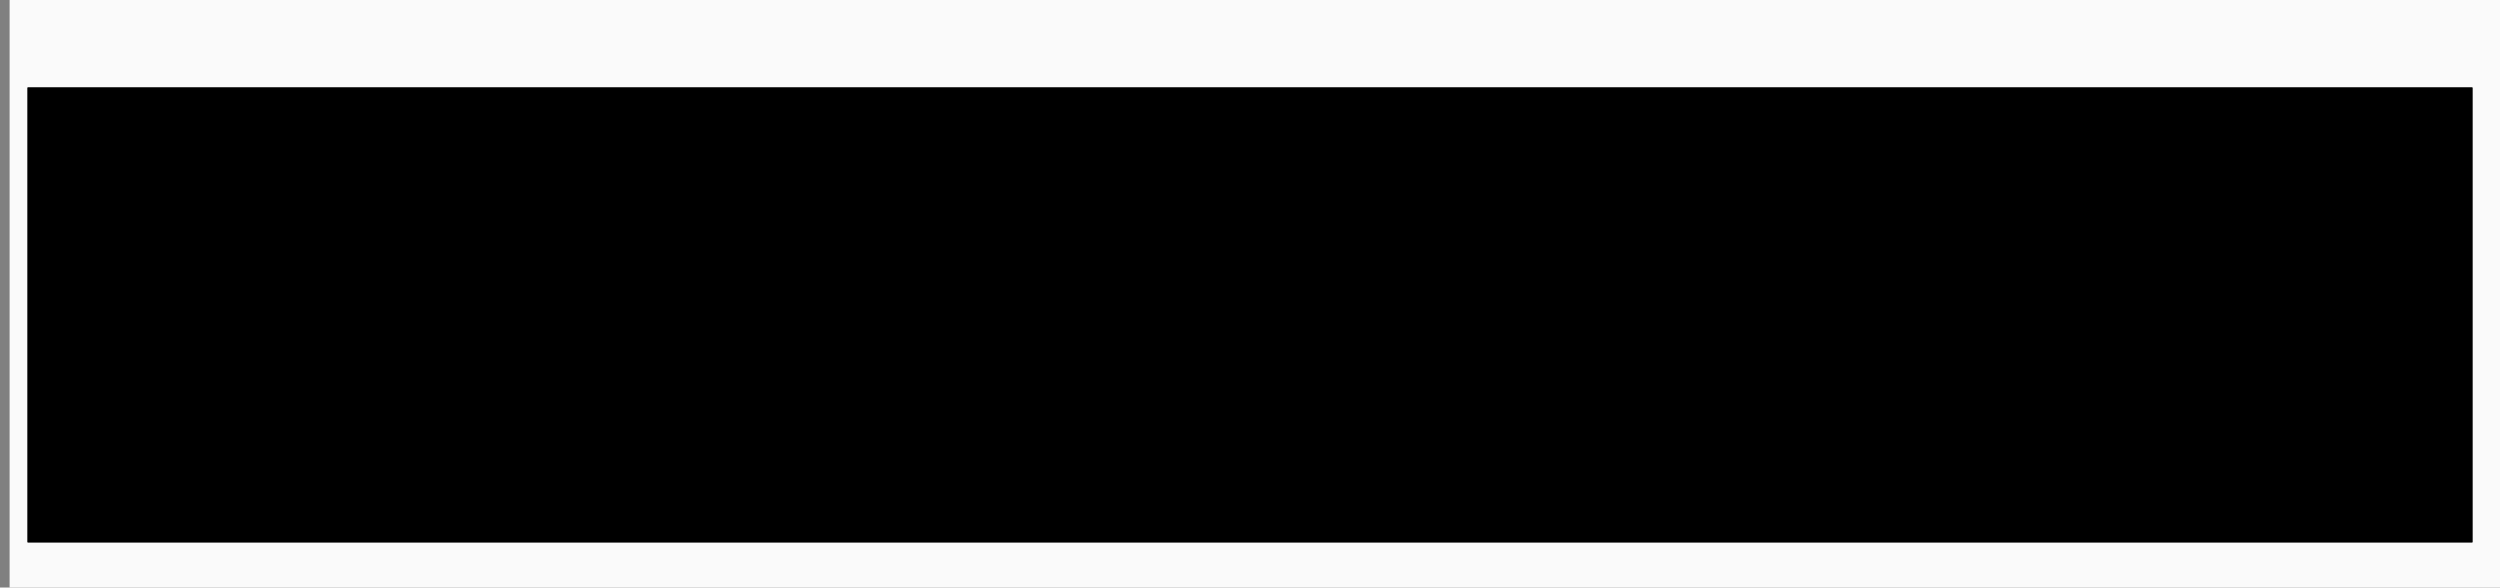 <?xml version="1.0" encoding="UTF-8"?>
<!-- Generator: Adobe Illustrator 16.0.0, SVG Export Plug-In . SVG Version: 6.00 Build 0)  -->
<svg xmlns="http://www.w3.org/2000/svg" xmlns:xlink="http://www.w3.org/1999/xlink" id="Layer_1" x="0px" y="0px" width="600px" height="141px" viewBox="0 -1.5 600 141" xml:space="preserve">
<rect x="0" y="-1.5" width="600" height="141" fill="#808080" stroke="none"/>
<rect x="2.306" y="-1.5" fill="#FAFAFA" width="598.194" height="141"></rect>
<g>
	<g>
		<g>
			<defs>
				<rect id="SVGID_1_" x="6.617" y="19.5" width="586.766" height="109.166"></rect>
			</defs>
			<clipPath id="SVGID_2_">
				<use xlink:href="#SVGID_1_" overflow="visible"></use>
			</clipPath>
			<g clip-path="url(#SVGID_2_)">
				<g>
					<defs>
						<rect id="SVGID_3_" x="-74.926" y="-61.444" width="749.852" height="271.052"></rect>
					</defs>
					<defs>
						<rect id="SVGID_4_" x="-74.926" y="-61.444" width="749.852" height="271.052"></rect>
					</defs>
					<clipPath id="SVGID_5_">
						<use xlink:href="#SVGID_3_" overflow="visible"></use>
					</clipPath>
					<clipPath id="SVGID_6_" clip-path="url(#SVGID_5_)">
						<use xlink:href="#SVGID_4_" overflow="visible"></use>
					</clipPath>
					<path clip-path="url(#SVGID_6_)" d="M118.909,70.851h-3.256c-6.668,0-11.468,4.524-11.468,11.122       c0,5.044,1.464,10.738,8,10.738c6.134,0,7.333-4.53,7.333-9.445V71.387C119.519,71.388,119.698,70.851,118.909,70.851        M144.426,96.585h2.932c1.03,0,0.83,0.719,0.83,0.719v6.34c0,1.031-0.988,0.708-0.988,0.708h-25.281       c0,0-0.518,0.075-0.706-0.711c-0.356-1.511-0.83-3.237-1.066-4.587c-0.24-1.349-1.159-0.024-1.159-0.024       c-5.208,4.152-10.835,7.26-18.004,7.26c-12.136,0-21.204-7.629-21.204-19.663c0-15,9.602-23.538,21.47-23.538l18.056-0.449       c0,0,0.213-0.048,0.213-0.762v-2.025c0-5.301-2.933-7.521-8.8-7.521c-7.498,0-10.986,2.721-14.472,7.012       c0,0-0.226,0.509-0.94,0.191c-0.715-0.314-7.148-2.572-7.148-2.572s-0.563-0.036-0.246-0.83       c0.315-0.792,8.039-19.766,8.039-19.766s0.059-0.663,0.693-0.424c0.94,0.353,5.949,1.889,6.818,2.206       c0.794,0.318,0.465,0.982,0.465,0.982s-0.248,0.869-0.549,1.588c-0.634,1.506,0.441,0.865,0.441,0.865       c4.974-1.92,10.024-2.684,15.303-2.684c14.935,0,24.804,6.208,24.804,21.472v35.029       C143.923,95.4,143.792,96.585,144.426,96.585 M145.941,43.686c9.991-2.86,18.933-9.544,23.134-18.897       c0,0,0.076-0.699,0.787-0.541c0.716,0.156,5.802,1.029,6.899,1.249c0.794,0.156,0.459,0.634,0.459,0.634       c-0.607,3.08-0.8,6.759-0.8,9.537v4.652c0,0.715,0.5,0.52,0.5,0.52h10.858c0.633,0,0.39,0.588,0.39,0.588       s-1.616,7.996-1.807,8.96c-0.16,0.793-0.724,0.54-0.724,0.54h-8.639c-0.712,0-0.578,0.488-0.578,0.488v36.891       c0,4.011,3.466,4.794,5.464,4.794c2.018,0,2.369,0.042,3.934-0.757c0,0,0.563-0.522,0.8,0.273       c0.193,0.646,2.417,5.878,2.648,6.401c0.289,0.647-0.284,0.84-0.284,0.84c-8.562,6.138-9.347,6.428-20.164,6.428       c-12.136,0-16.803-5.82-16.803-17.074V51.416c0,0,0.179-0.488-0.455-0.488h-5.626c0,0-0.454,0.251-0.454-0.621v-5.944       C145.479,43.808,145.941,43.686,145.941,43.686 M325.707,72.527c0-20.823,16.406-33.626,37.605-33.626       c21.339,0,37.737,12.803,37.737,33.626c0,20.954-16.398,33.762-37.737,33.762C342.111,106.289,325.707,93.481,325.707,72.527        M350.11,63.348c0,9.312,4.001,33.114,17.468,33.114c7.202,0,9.071-7.635,9.071-14.622c0-9.313-4.004-33.109-17.473-33.109       C350.11,48.73,350.11,58.56,350.11,63.348 M476.012,104.352h-32.81c0,0-0.568,0.083-0.568-0.471v-6.736       c0-0.634,0.729-0.56,0.729-0.56h3.881c0.635,0,0.458-0.471,0.458-0.471V60.112c0-3.748-3.466-5.691-7.064-5.691       c-4.308,0-7.411,2.335-10.452,4.897c0,0-0.482,0.341-0.482,0.975v35.821c0,0-0.131,0.471,0.505,0.471h4.04       c0,0,0.656-0.233,0.656,0.56v6.736c0,0.554-0.498,0.471-0.498,0.471h-33.362c0,0-0.412,0.242-0.412-0.63v-6.578       c0-0.792,0.412-0.56,0.412-0.56h3.804c0.631,0,0.45-0.55,0.45-0.55V53.636c0,0,0.323-0.78-0.628-0.462       c-0.951,0.315-3.388,0.939-3.388,0.939s-0.65,0.314-0.65-0.398v-6.499c0-0.713,0.568-0.706,0.568-0.706l28.138-7.444       c0,0,0.631-0.332,0.631,0.383v9.272c0,1.03,0.643,0.169,0.643,0.169c6.587-5.017,13.246-9.99,22.159-9.99       c16.938,0,19.338,11.253,19.338,18.367v38.688c0,0-0.059,0.629,0.497,0.629h3.486c0,0,0.55-0.154,0.55,0.56v6.578       C476.641,104.593,476.012,104.352,476.012,104.352 M509.859,39.077l-28.05,7.705c0,0-0.513,0.038-0.513,0.593v6.261       c0,0.87,0.821,0.5,0.821,0.5s1.816-0.376,3.409-0.631c0.8-0.131,0.57,0.606,0.57,1.161v41.289c0,0,0.217,0.629-0.574,0.629       h-3.965c0,0-0.529-0.233-0.529,0.639v6.577c0,0.793,0.529,0.551,0.529,0.551h32.812c0.793,0,0.526-0.629,0.526-0.629       s-0.013-5.473,0-6.498c0.015-0.875-0.606-0.639-0.606-0.639h-3.251c-0.791,0-0.54-0.55-0.54-0.55V39.529       C510.5,38.736,509.859,39.077,509.859,39.077 M499.698,19.5c5.734,0,11.866,1.421,11.866,8.147       c0,8.148-10.532,10.994-17.2,10.994c-5.331,0-9.065-2.715-9.065-8.018C485.296,24.284,493.962,19.5,499.698,19.5        M228.896,70.841h-3.256c-6.665,0-11.467,4.526-11.467,11.122c0,5.046,1.467,10.738,8,10.738c6.137,0,7.333-4.528,7.333-9.445       V71.382C229.506,71.383,229.688,70.841,228.896,70.841 M254.416,96.58h2.929c1.03,0,0.832,0.718,0.832,0.718v6.338       c0,1.027-0.989,0.707-0.989,0.707h-25.281c0,0-0.518,0.077-0.703-0.709c-0.359-1.514-0.828-3.24-1.065-4.587       c-0.24-1.348-1.161-0.026-1.161-0.026c-5.205,4.155-10.835,7.261-18.004,7.261c-12.135,0-21.204-7.629-21.204-19.658       c0-15.003,9.602-23.541,21.472-23.541l18.052-0.451c0,0,0.214-0.049,0.214-0.76v-2.022c0-5.306-2.93-7.524-8.799-7.524       c-7.498,0-10.988,2.723-14.473,7.012c0,0-0.228,0.51-0.942,0.191c-0.713-0.314-7.145-2.572-7.145-2.572       s-0.565-0.035-0.247-0.827c0.315-0.794,8.037-19.768,8.037-19.768s0.062-0.661,0.694-0.423       c0.938,0.352,5.949,1.888,6.819,2.207c0.794,0.315,0.463,0.981,0.463,0.981s-0.248,0.868-0.549,1.587       c-0.633,1.506,0.438,0.865,0.438,0.865c4.976-1.921,10.024-2.684,15.302-2.684c14.937,0,24.806,6.208,24.806,21.472v35.028       C253.913,95.394,253.78,96.58,254.416,96.58 M280.27,55.714c0,6.986,4.134,26.515,14.137,26.515       c4.932,0,6.934-2.459,6.934-8.667c0-6.982-4.132-26.513-14.135-26.513C282.272,47.049,280.27,49.507,280.27,55.714        M290.674,107.574c-0.978,1.026-2.003,5.306-2.003,8.158c0,3.232,1.735,6.724,5.469,6.724c3.335,0,5.065-1.553,5.065-4.783       c0-5.717-3.203-7.733-7.593-10.406C291.612,107.266,291.264,106.951,290.674,107.574 M317.245,40.81       c-1.374-0.823-1.529-1.032-4.307-0.874c-1.598,0.09-2.396,1.421-2.396,2.848c0,2.587,12.533,6.596,12.533,21.728       c0,20.094-18.69,24.308-34.655,28.253c0,0-1.814,0.374,0.009,0.547c10.7,1.031,32.514,3.758,32.514,17.896       c0,14.095-19.334,17.461-27.336,17.461c-11.735,0-23.735-2.461-23.735-12.936c0-6.018,6.49-10.051,12.051-10.998       c0,0,1.664-0.254,0.005-0.462c-1.896-0.238-12.485-1.168-16.172-0.415c0,0-0.818,0.117-1.057-0.518       c-0.336-0.897-2.499-6.434-2.692-6.899c-0.394-0.95,0.42-0.995,0.42-0.995c7.883-1.27,14.77-5.433,18.072-6.388       c1.761-0.512,0-0.771,0-0.771c-11.134-1.964-21.961-9.545-21.961-22.74c0-18.624,15.202-26.644,29.737-26.644       c6.708,0,10.534,1.048,14.099,1.597c0,0,0.539,0.238,0.776-0.554c0.339-1.128,1.393-4.277,1.393-4.277       c1.599-4.786,4.001-6.726,11.199-6.726c1.37,0,2.827,0.188,4.223,0.324c0,0,0.721-0.196,0.561,0.673       c-0.128,0.72-2.47,10.062-2.61,10.622C317.677,41.514,317.245,40.81,317.245,40.81 M554.139,70.841h-3.249       c-6.67,0-11.475,4.526-11.475,11.122c0,5.046,1.468,10.738,8.002,10.738c6.136,0,7.336-4.528,7.336-9.445V71.382       C554.754,71.383,554.934,70.841,554.139,70.841 M579.659,96.58h2.932c1.03,0,0.832,0.718,0.832,0.718v6.338       c0,1.027-0.99,0.707-0.99,0.707h-25.281c0,0-0.516,0.077-0.7-0.709c-0.36-1.514-0.833-3.24-1.07-4.587       c-0.239-1.348-1.161-0.026-1.161-0.026c-5.203,4.155-10.829,7.261-18.003,7.261c-12.136,0-21.2-7.629-21.2-19.658       c0-15.003,9.598-23.541,21.467-23.541l18.054-0.451c0,0,0.218-0.049,0.218-0.76v-2.022c0-5.306-2.935-7.524-8.804-7.524       c-7.493,0-10.983,2.723-14.47,7.012c0,0-0.227,0.51-0.943,0.191c-0.71-0.314-7.148-2.572-7.148-2.572s-0.561-0.035-0.24-0.827       c0.317-0.794,8.037-19.768,8.037-19.768s0.059-0.661,0.693-0.423c0.938,0.352,5.947,1.888,6.82,2.207       c0.793,0.315,0.463,0.981,0.463,0.981s-0.25,0.868-0.554,1.587c-0.632,1.506,0.443,0.865,0.443,0.865       c4.975-1.921,10.023-2.684,15.298-2.684c14.938,0,24.806,6.208,24.806,21.472v35.028       C579.156,95.394,579.024,96.58,579.659,96.58 M35.688,54.269v31.753c0,5.69,1.866,10.479,8.268,10.479       c8.002,0,11.469-4.915,11.469-19.404c0-23.28-11.734-24.444-15.868-24.444l-3.158,0.529       C36.397,53.183,35.688,53.395,35.688,54.269 M36.332,44.768c5.694-3.417,10.246-5.825,16.156-5.825       c15.336,0,27.337,12.417,27.337,30.913c0,18.237-11.468,36.477-31.203,36.477c-3.798,0-8.801-0.466-12.378-2.289       c0,0-0.558-0.243-0.558,0.392v11.175c0,0,0.006,1.065,0.798,1.065h7.132c0,0,0.738-0.036,0.738,0.836v6.023       c0,0.635-0.657,0.907-0.657,0.907H7.638c0,0-1.022,0.044-1.022-0.827v-6.102c0-0.95,0.785-0.836,0.785-0.836h3.012       c0.873,0,0.873-0.907,0.873-0.907V53.795c0-0.872-0.793-0.555-0.793-0.555L7.247,54.05c0,0-0.63,0.299-0.63-0.574v-6.498       c0-0.712,0.555-0.675,0.555-0.675l27.888-7.175c0,0,0.628-0.23,0.628,0.481v4.833C35.688,45.076,36.332,44.768,36.332,44.768"></path>
					<path clip-path="url(#SVGID_6_)" d="M590.894,40.087c-1.655,1.666-3.661,2.498-6.017,2.498c-2.353,0-4.354-0.832-6.007-2.498       c-1.643-1.654-2.463-3.663-2.463-6.019c0-2.336,0.832-4.33,2.491-5.987c1.65-1.651,3.642-2.472,5.979-2.472       c2.356,0,4.361,0.822,6.018,2.472c1.665,1.647,2.489,3.645,2.489,5.987C593.383,36.417,592.558,38.424,590.894,40.087        M579.707,28.917c-1.425,1.424-2.141,3.145-2.141,5.163c0,2.031,0.712,3.763,2.129,5.197c1.426,1.431,3.155,2.145,5.193,2.145       s3.771-0.715,5.197-2.145c1.426-1.434,2.134-3.166,2.134-5.197c0-2.018-0.708-3.737-2.134-5.163       c-1.435-1.432-3.164-2.149-5.197-2.149C582.867,26.769,581.142,27.487,579.707,28.917 M584.723,29.378       c1.164,0,2.021,0.109,2.558,0.334c0.97,0.405,1.454,1.194,1.454,2.37c0,0.833-0.3,1.451-0.908,1.845       c-0.322,0.207-0.771,0.358-1.342,0.45c0.72,0.118,1.247,0.419,1.577,0.914c0.334,0.494,0.494,0.976,0.494,1.445v0.68       c0,0.217,0.01,0.448,0.026,0.694c0.019,0.246,0.046,0.408,0.088,0.484l0.063,0.116h-1.537c-0.008-0.032-0.018-0.062-0.022-0.09       c-0.007-0.032-0.017-0.068-0.026-0.106l-0.032-0.299v-0.737c0-1.075-0.303-1.786-0.898-2.131       c-0.355-0.198-0.977-0.299-1.867-0.299h-1.323v3.663h-1.586v-9.333H584.723z M586.515,30.883       c-0.427-0.23-1.104-0.344-2.044-0.344h-1.443v3.348h1.528c0.713,0,1.249-0.07,1.608-0.206c0.657-0.254,0.984-0.734,0.984-1.444       C587.148,31.561,586.937,31.114,586.515,30.883"></path>
				</g>
			</g>
		</g>
	</g>
</g>
</svg>
